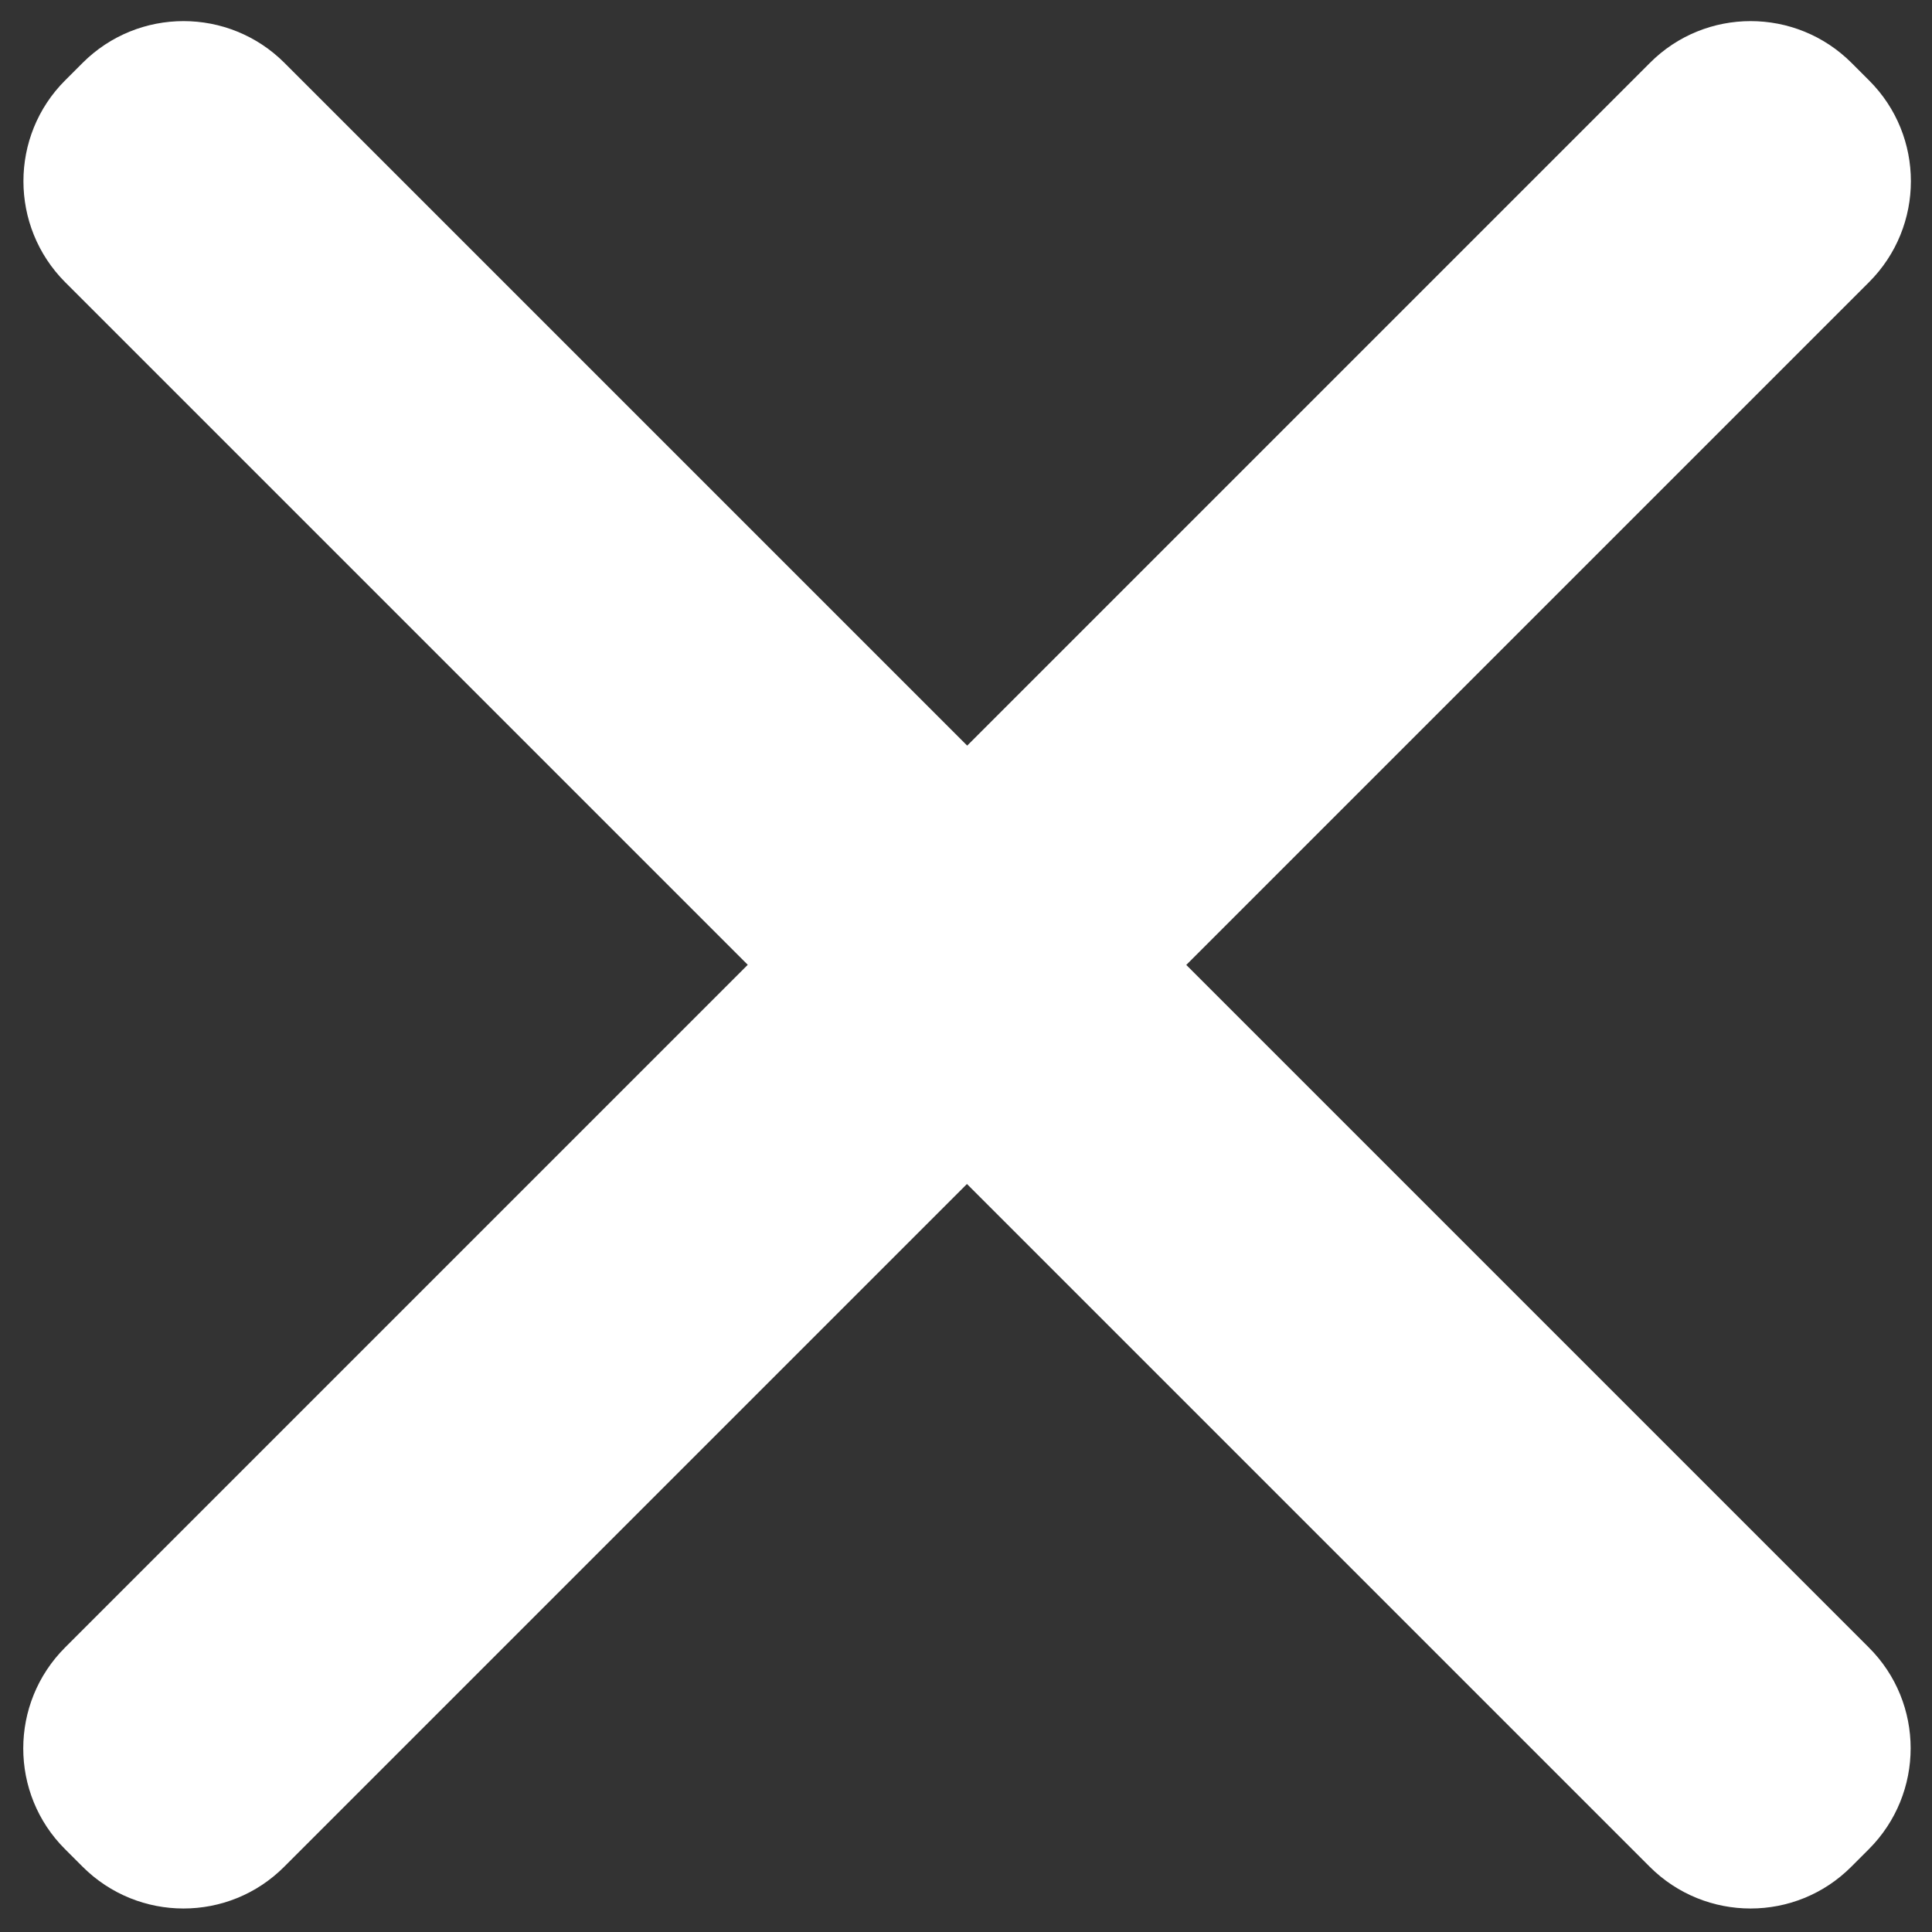 <?xml version="1.0" encoding="UTF-8"?>
<svg id="Capa_1" data-name="Capa 1" xmlns="http://www.w3.org/2000/svg" viewBox="0 0 81 81">
  <rect x="0" y="0" width="81" height="81" fill="#333333" stroke="none"/>
  <defs>
    <style>
      .cls-1 {
        fill: #fff;
      }
    </style>
  </defs>
  <path class="cls-1" d="m49.74,40.45l28.62-28.62c2.34-2.34,2.34-6.13,0-8.46l-.73-.73c-2.34-2.34-6.13-2.34-8.46,0l-28.62,28.62L11.93,2.64C9.59.3,5.8.3,3.46,2.64l-.73.73C.4,5.7.4,9.49,2.73,11.83l28.62,28.62L2.73,69.07c-2.34,2.34-2.34,6.13,0,8.46l.73.73c2.34,2.34,6.13,2.34,8.46,0l28.62-28.62,28.62,28.62c2.34,2.34,6.13,2.34,8.46,0l.73-.73c2.34-2.34,2.34-6.13,0-8.46l-28.62-28.62Z"/>
</svg>